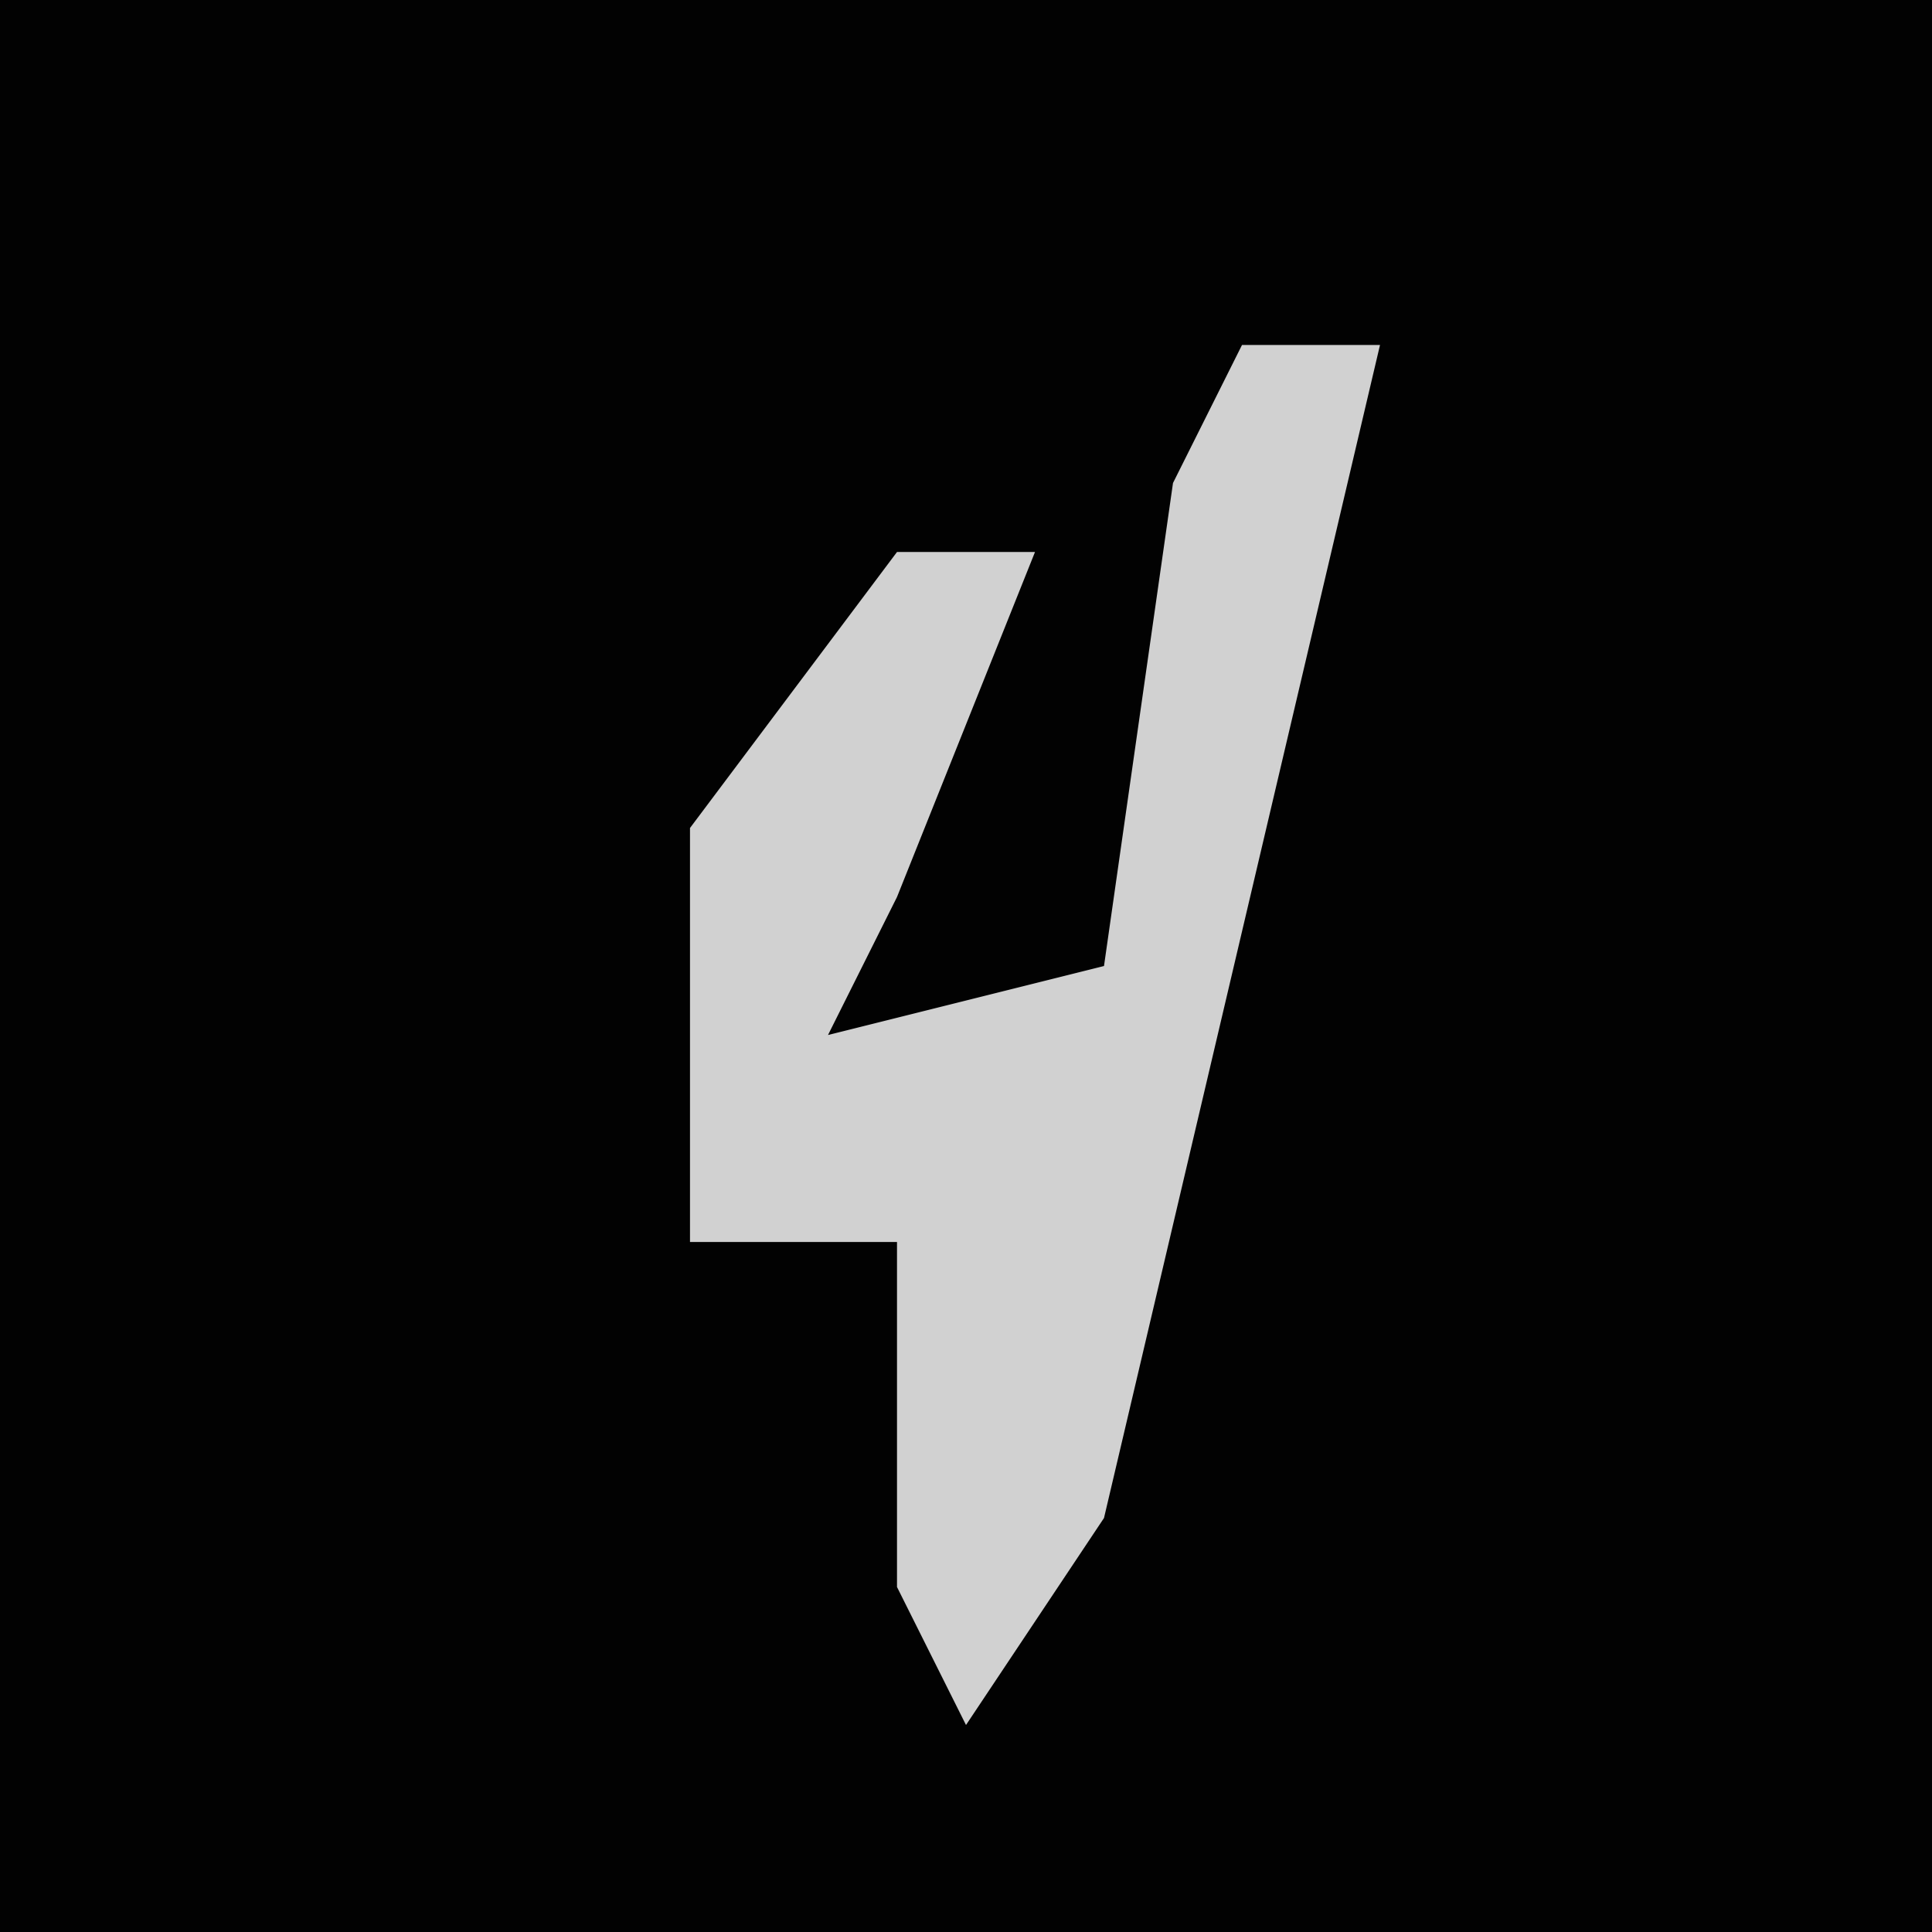 <?xml version="1.0" encoding="UTF-8"?>
<svg version="1.1" xmlns="http://www.w3.org/2000/svg" width="28" height="28">
<path d="M0,0 L28,0 L28,28 L0,28 Z " fill="#020202" transform="translate(0,0)"/>
<path d="M0,0 L2,0 L-2,17 L-4,20 L-5,18 L-5,13 L-8,13 L-8,7 L-5,3 L-3,3 L-5,8 L-6,10 L-2,9 L-1,2 Z " fill="#D1D1D1" transform="translate(18,5)"/>
</svg>
